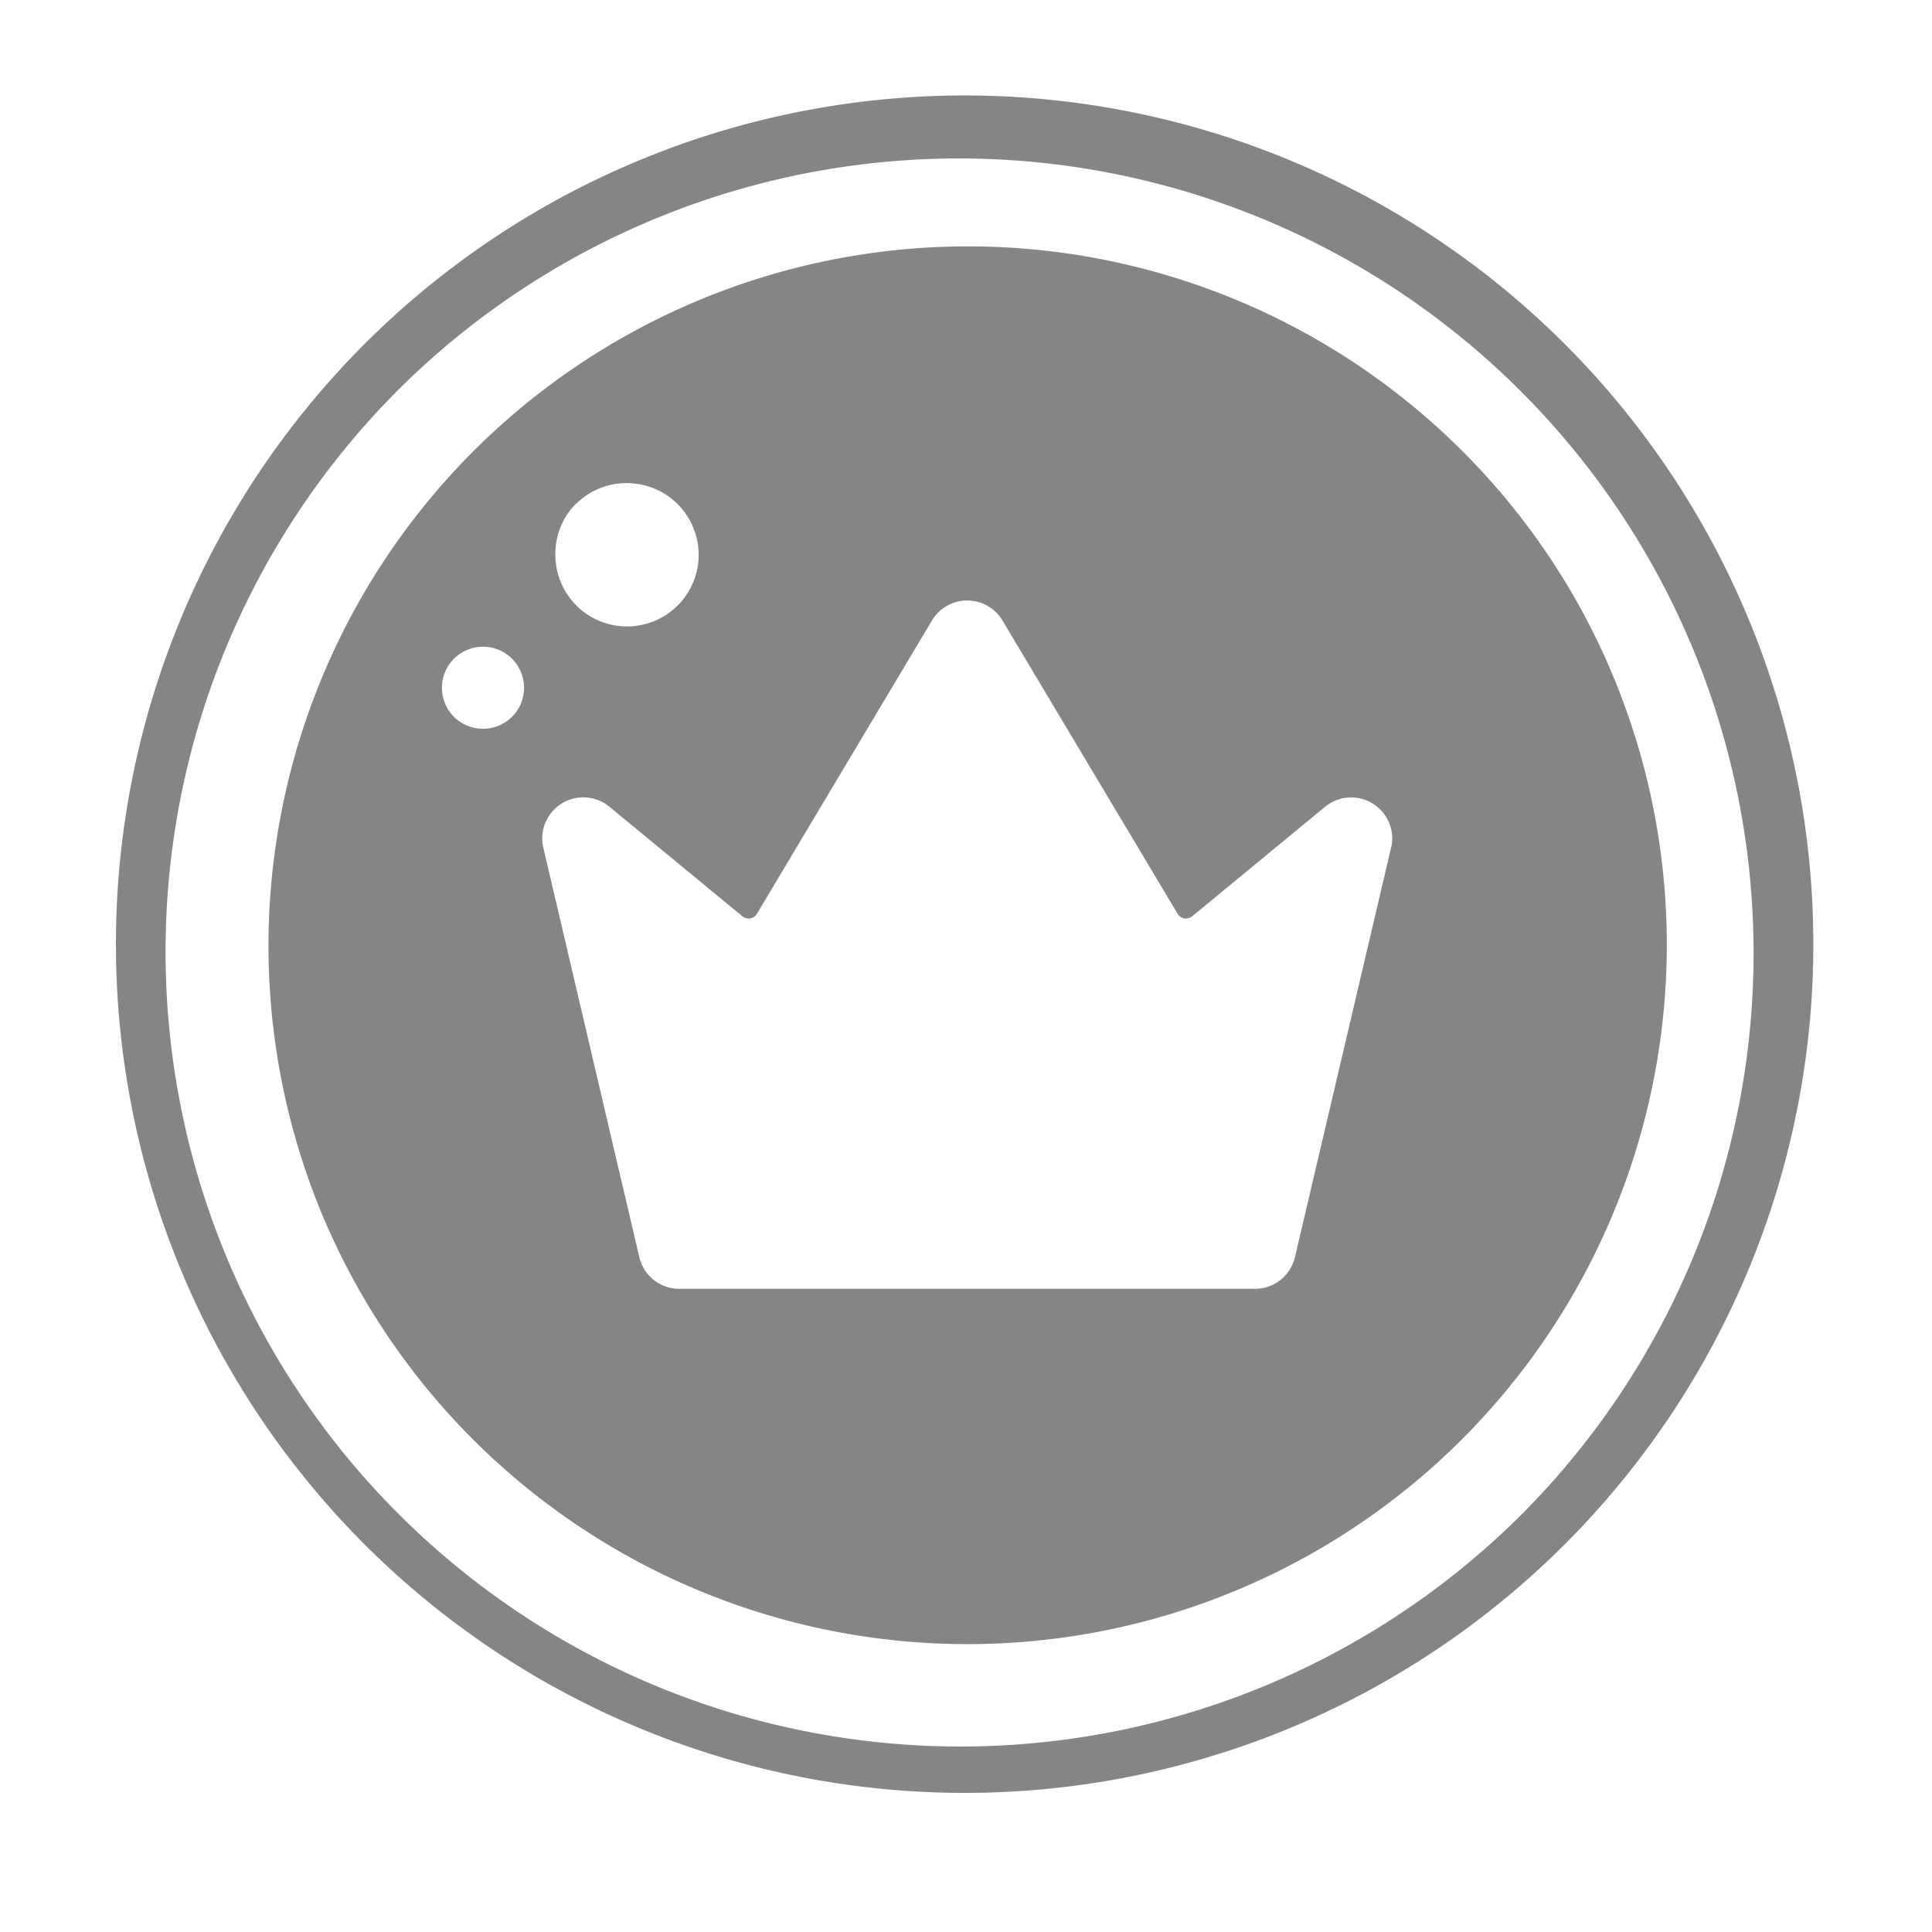<svg width="24" height="24" viewBox="0 0 24 24" fill="none" xmlns="http://www.w3.org/2000/svg">
    <path d="M19.458 4.294a10.543 10.543 0 1 0-14.91 14.91 10.543 10.543 0 0 0 14.91-14.91zm-.462 14.424A9.873 9.873 0 1 1 5.033 4.758a9.873 9.873 0 0 1 13.962 13.96z" fill="#858585"/>
    <path d="M19.541 7.391a8.689 8.689 0 0 0-15.55 7.67 8.688 8.688 0 1 0 15.55-7.67zM7.161 6.255a.877.877 0 0 1 .627-.253.89.89 0 1 1-.889.878.878.878 0 0 1 .26-.627l.002.002zm-.8 2.649a.513.513 0 0 1-.685.034.51.51 0 1 1 .685-.034zm10.919 1.629-1.194 5.085a.509.509 0 0 1-.498.392H8.44a.509.509 0 0 1-.498-.392L6.75 10.533a.51.51 0 0 1 .82-.512l1.654 1.363a.122.122 0 0 0 .096.025.12.12 0 0 0 .082-.056l2.174-3.643a.51.51 0 0 1 .878 0l2.176 3.643a.12.12 0 0 0 .178.031l1.654-1.363a.51.51 0 0 1 .819.512z" fill="#858585"/>
</svg>
